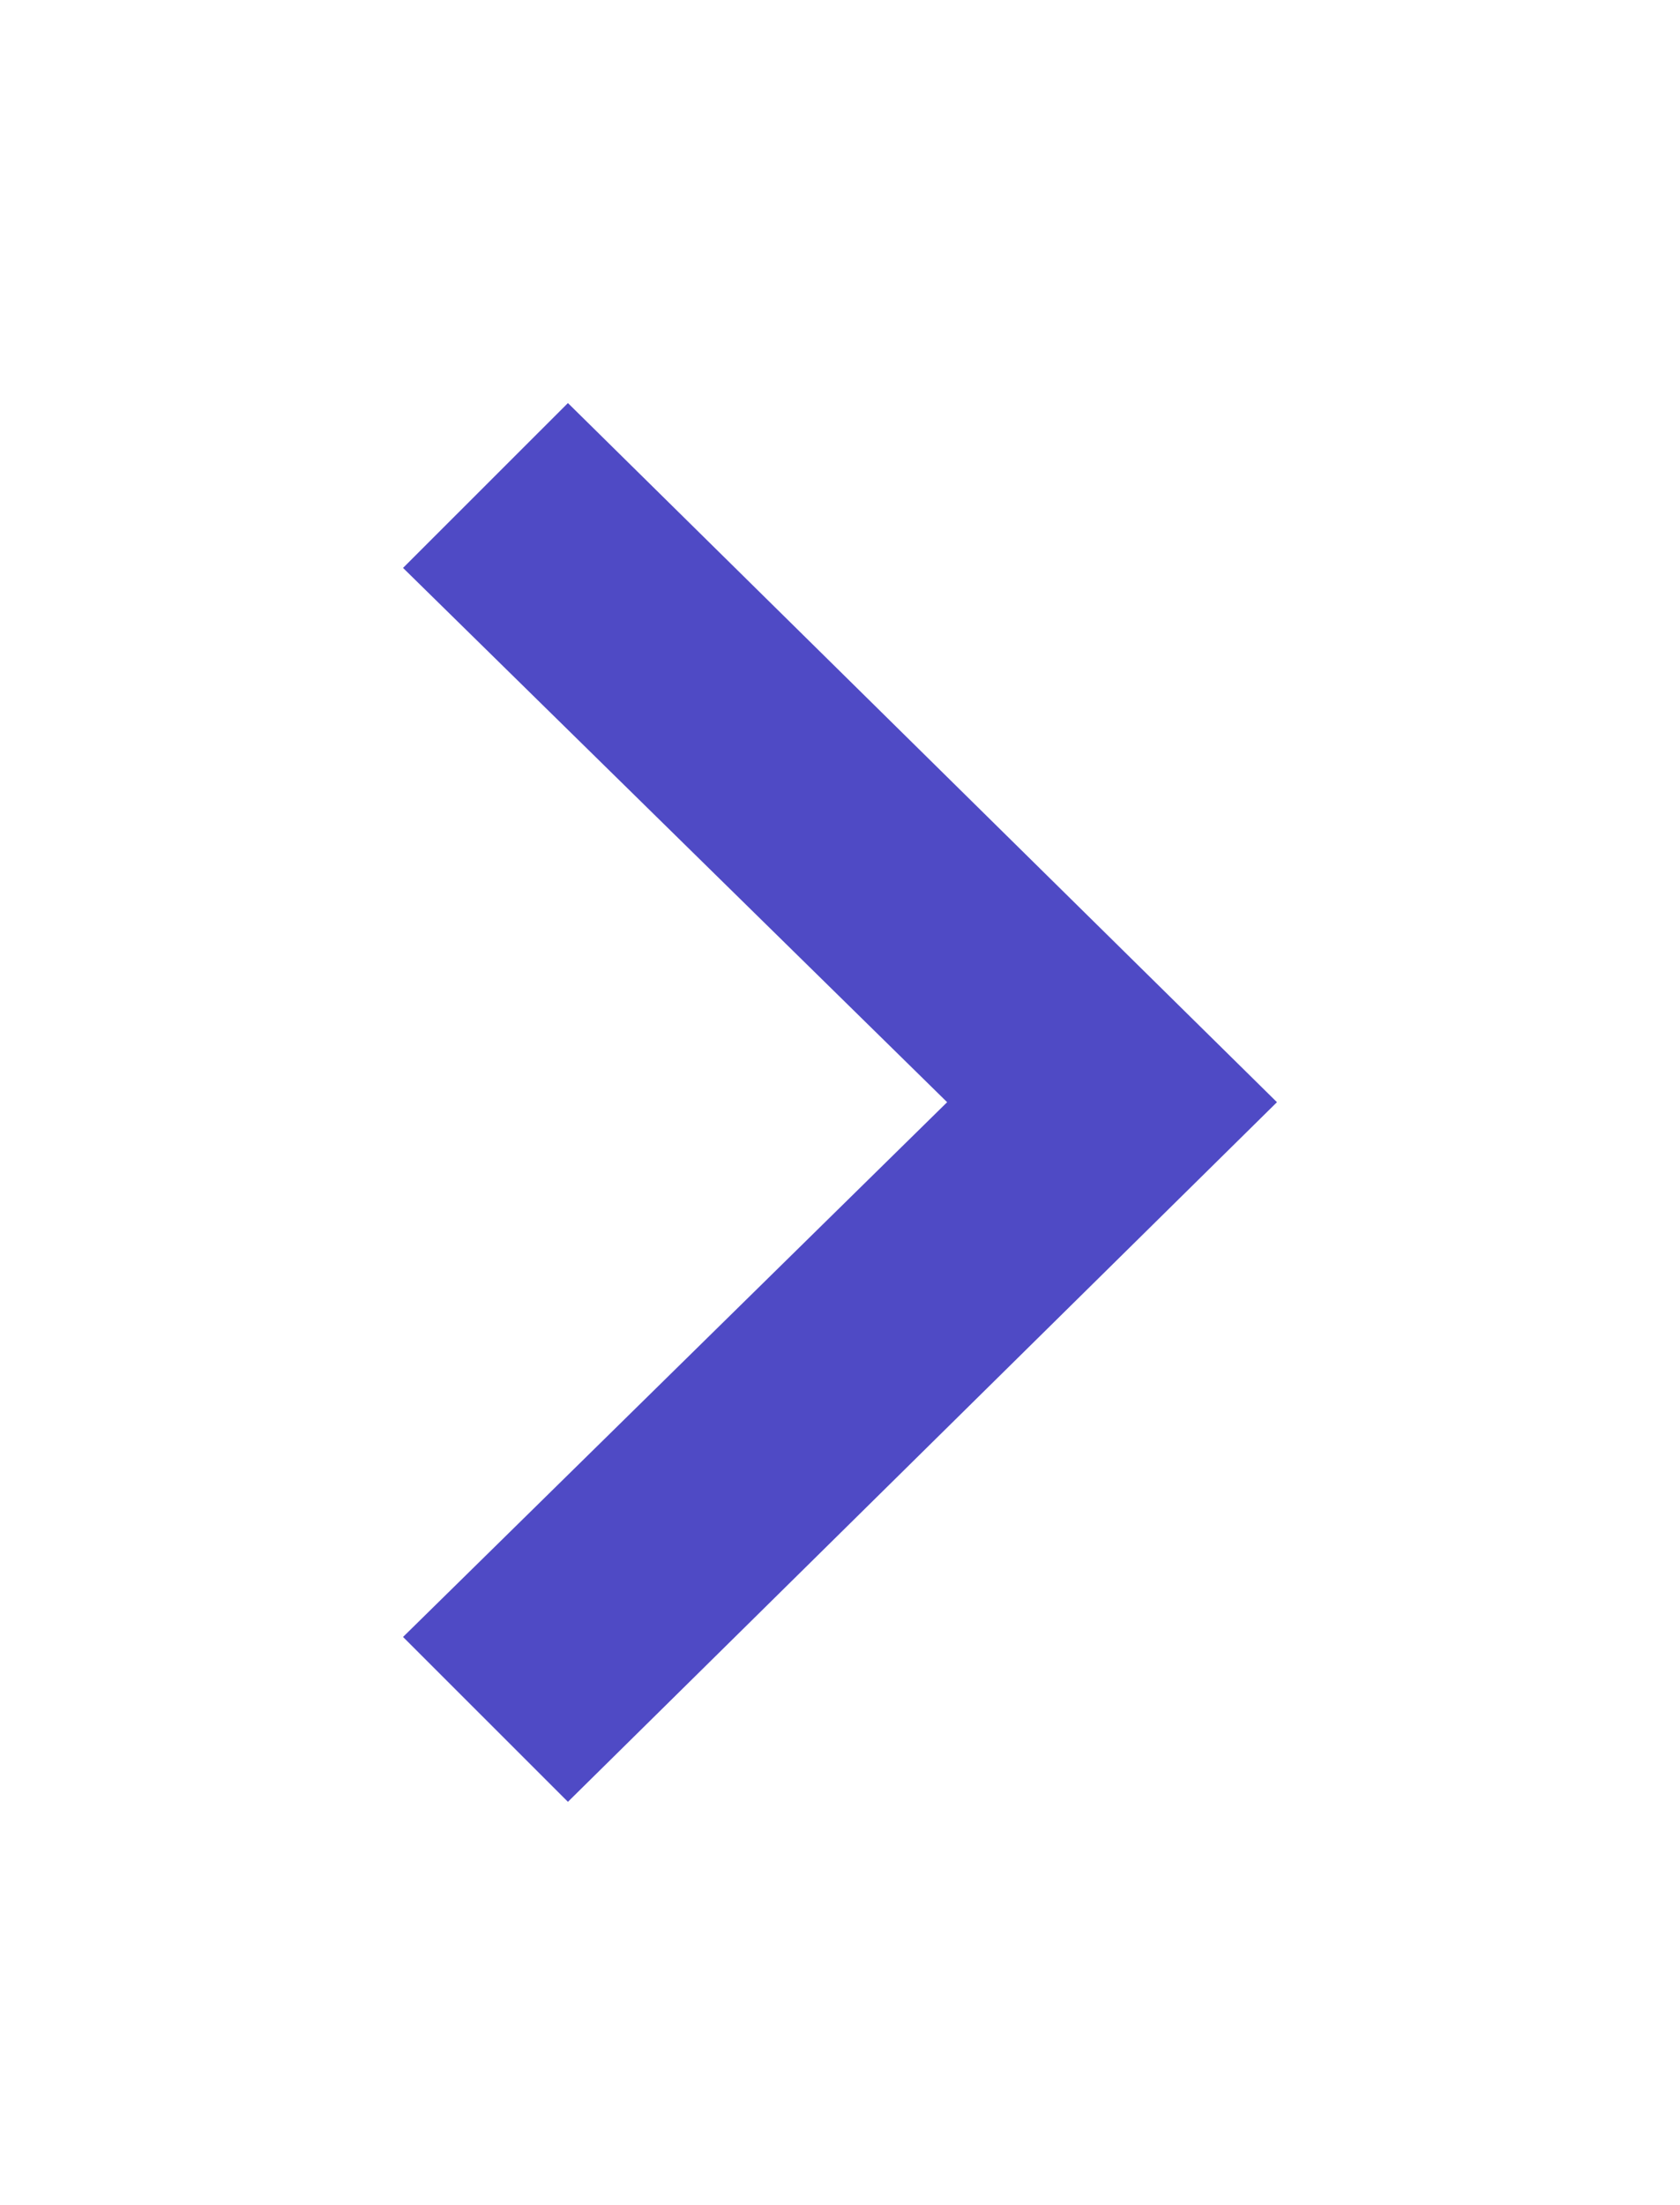 <svg xmlns="http://www.w3.org/2000/svg" xmlns:xlink="http://www.w3.org/1999/xlink" width="37.515" height="49.224" viewBox="0 0 37.515 49.224">
  <defs>
    <filter id="iconmonstr-arrow-65" x="0" y="0" width="37.515" height="49.224" filterUnits="userSpaceOnUse">
      <feOffset dy="3" input="SourceAlpha"/>
      <feGaussianBlur stdDeviation="3" result="blur"/>
      <feFlood flood-opacity="0.161"/>
      <feComposite operator="in" in2="blur"/>
      <feComposite in="SourceGraphic"/>
    </filter>
  </defs>
  <g transform="matrix(1, 0, 0, 1, 0, 0)" filter="url(#iconmonstr-arrow-65)">
    <path id="iconmonstr-arrow-65-2" data-name="iconmonstr-arrow-65" d="M0,3.682,3.68,0,15.617,12.15,27.543,0l3.68,3.682L15.617,19.515Z" transform="translate(9 37.22) rotate(-90)" fill="#4f4ac5"/>
  </g>
</svg>
